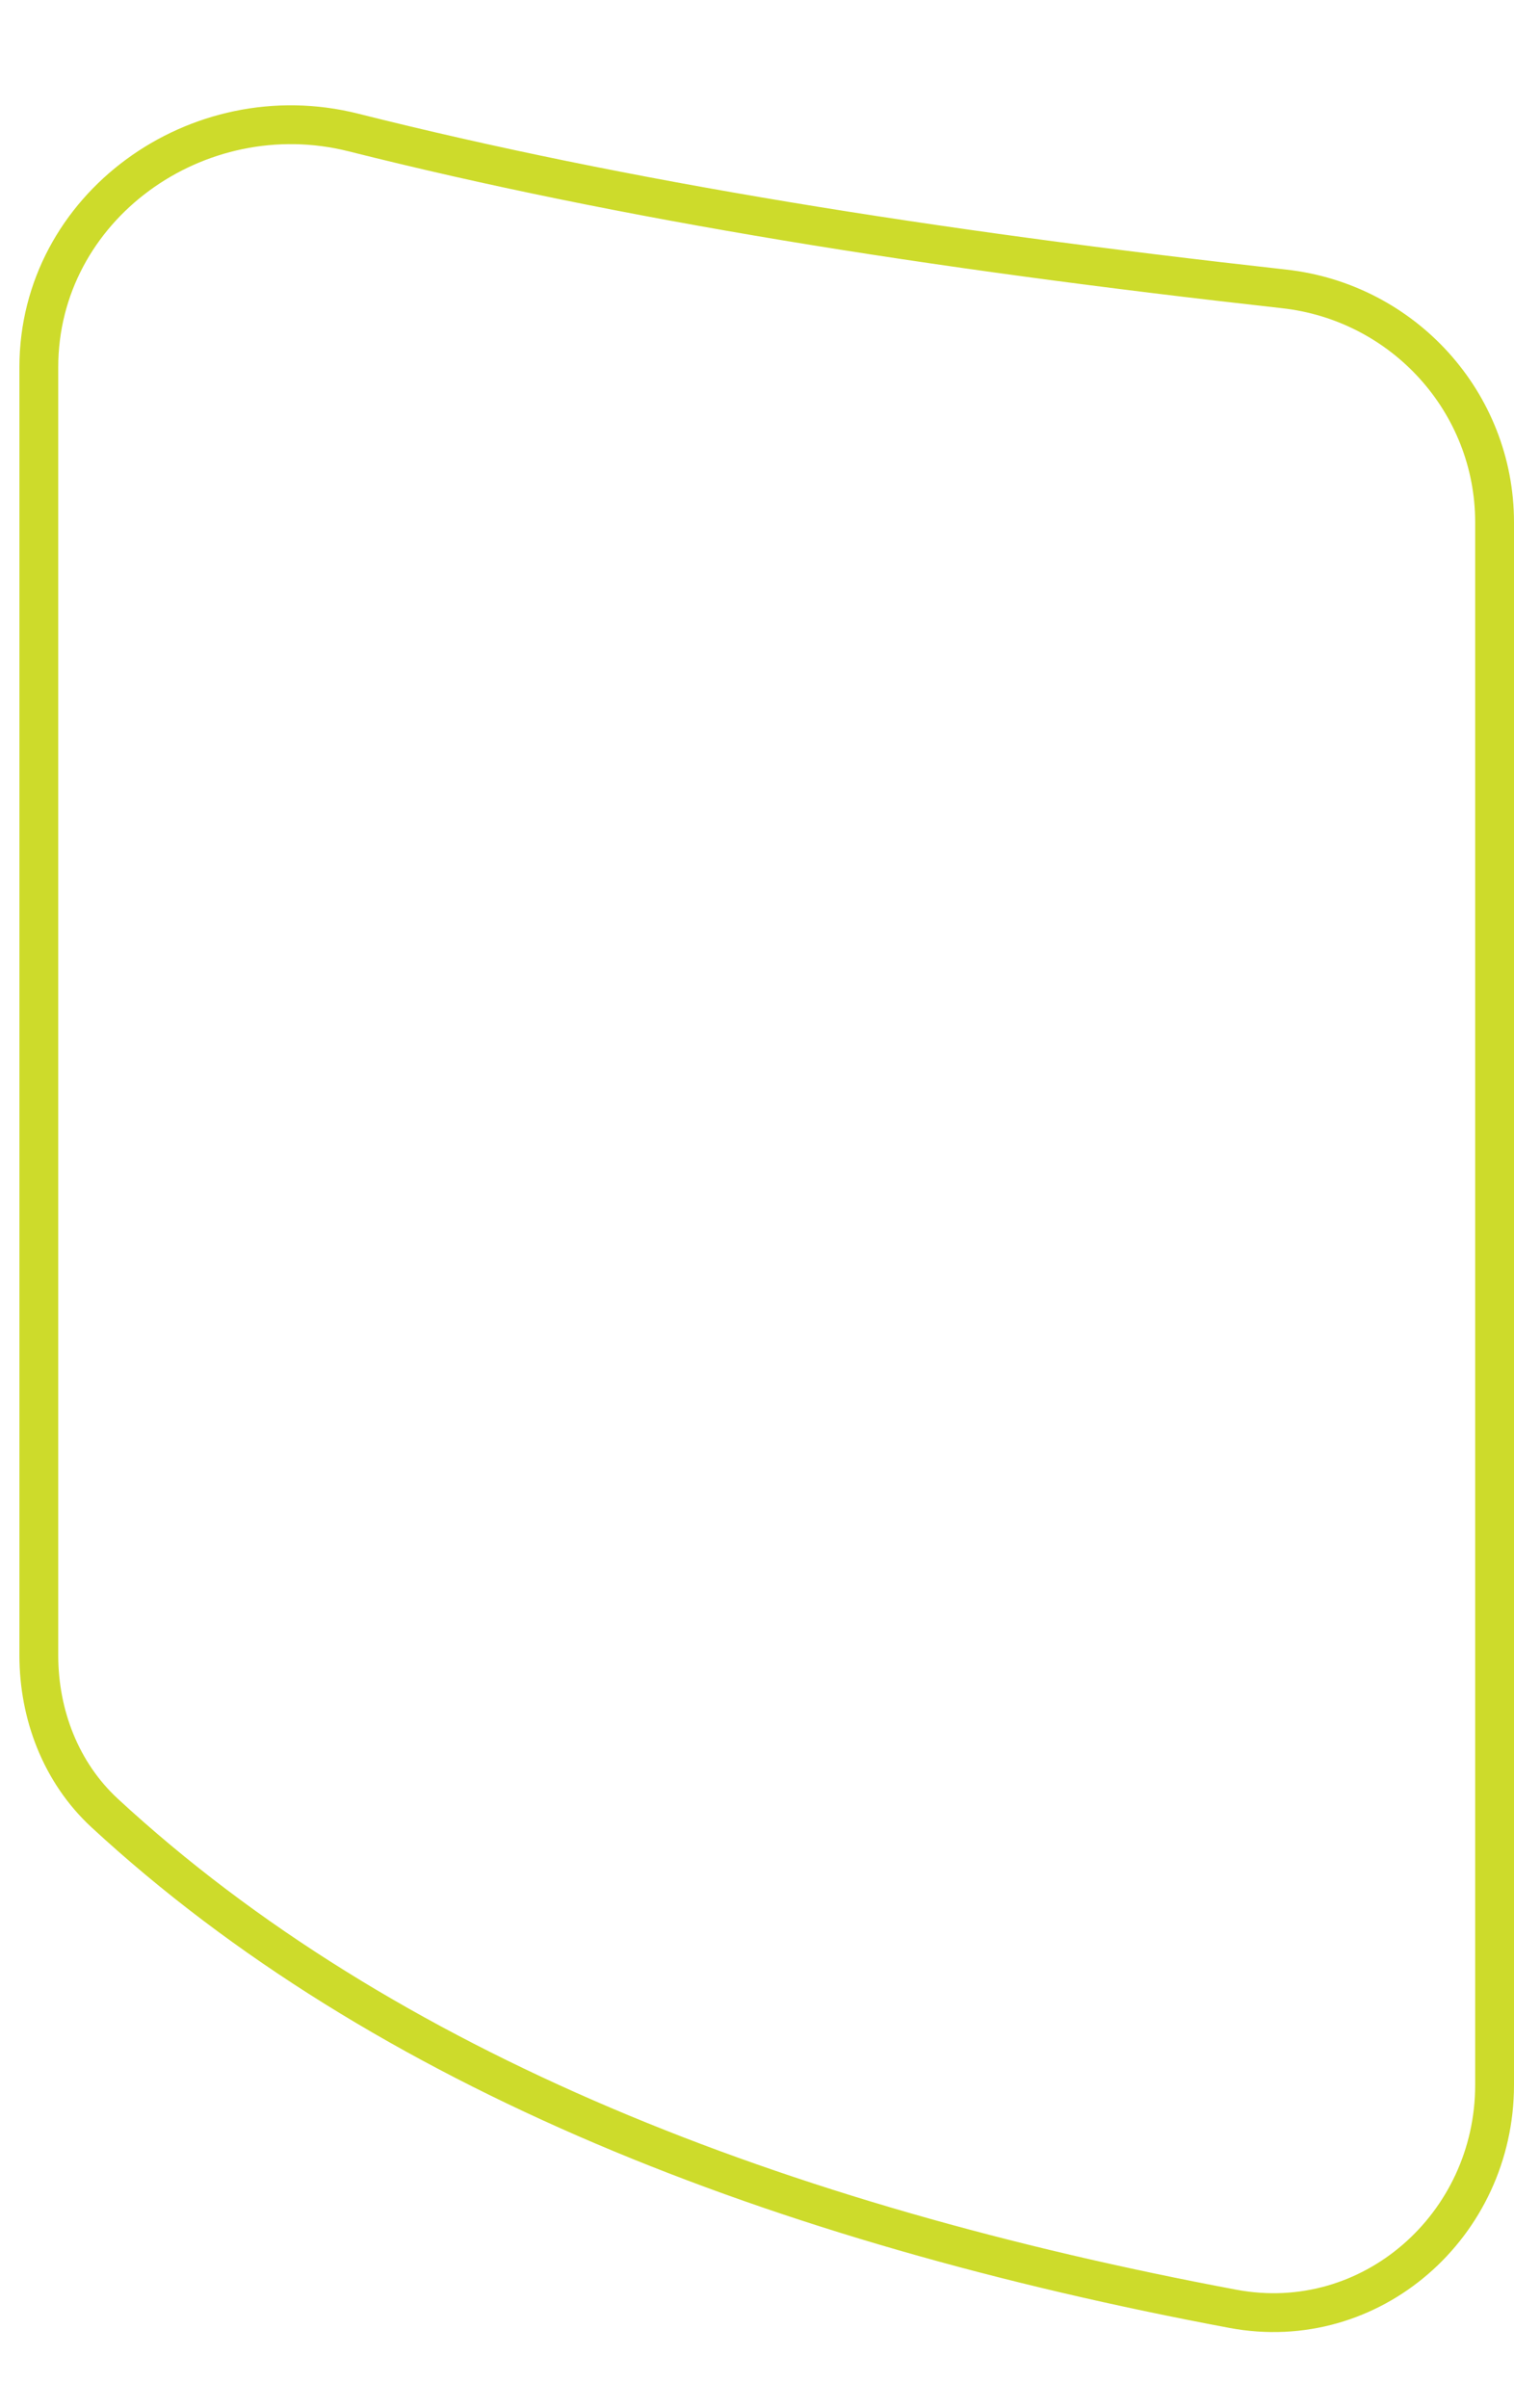 <svg width="39" height="62" viewBox="0 0 39 62" fill="none" xmlns="http://www.w3.org/2000/svg">
<path d="M2.696 46.677C1.571 45.637 1 44.147 1 42.614V9.457C1 5.324 5.094 2.403 9.102 3.411C16.044 5.157 23.916 6.418 33.08 7.438C36.151 7.78 38.5 10.357 38.5 13.447V53.676C38.5 57.295 35.315 60.108 31.759 59.441C20.065 57.248 9.889 53.319 2.696 46.677Z" stroke="#CDDB2B"/>
</svg>
